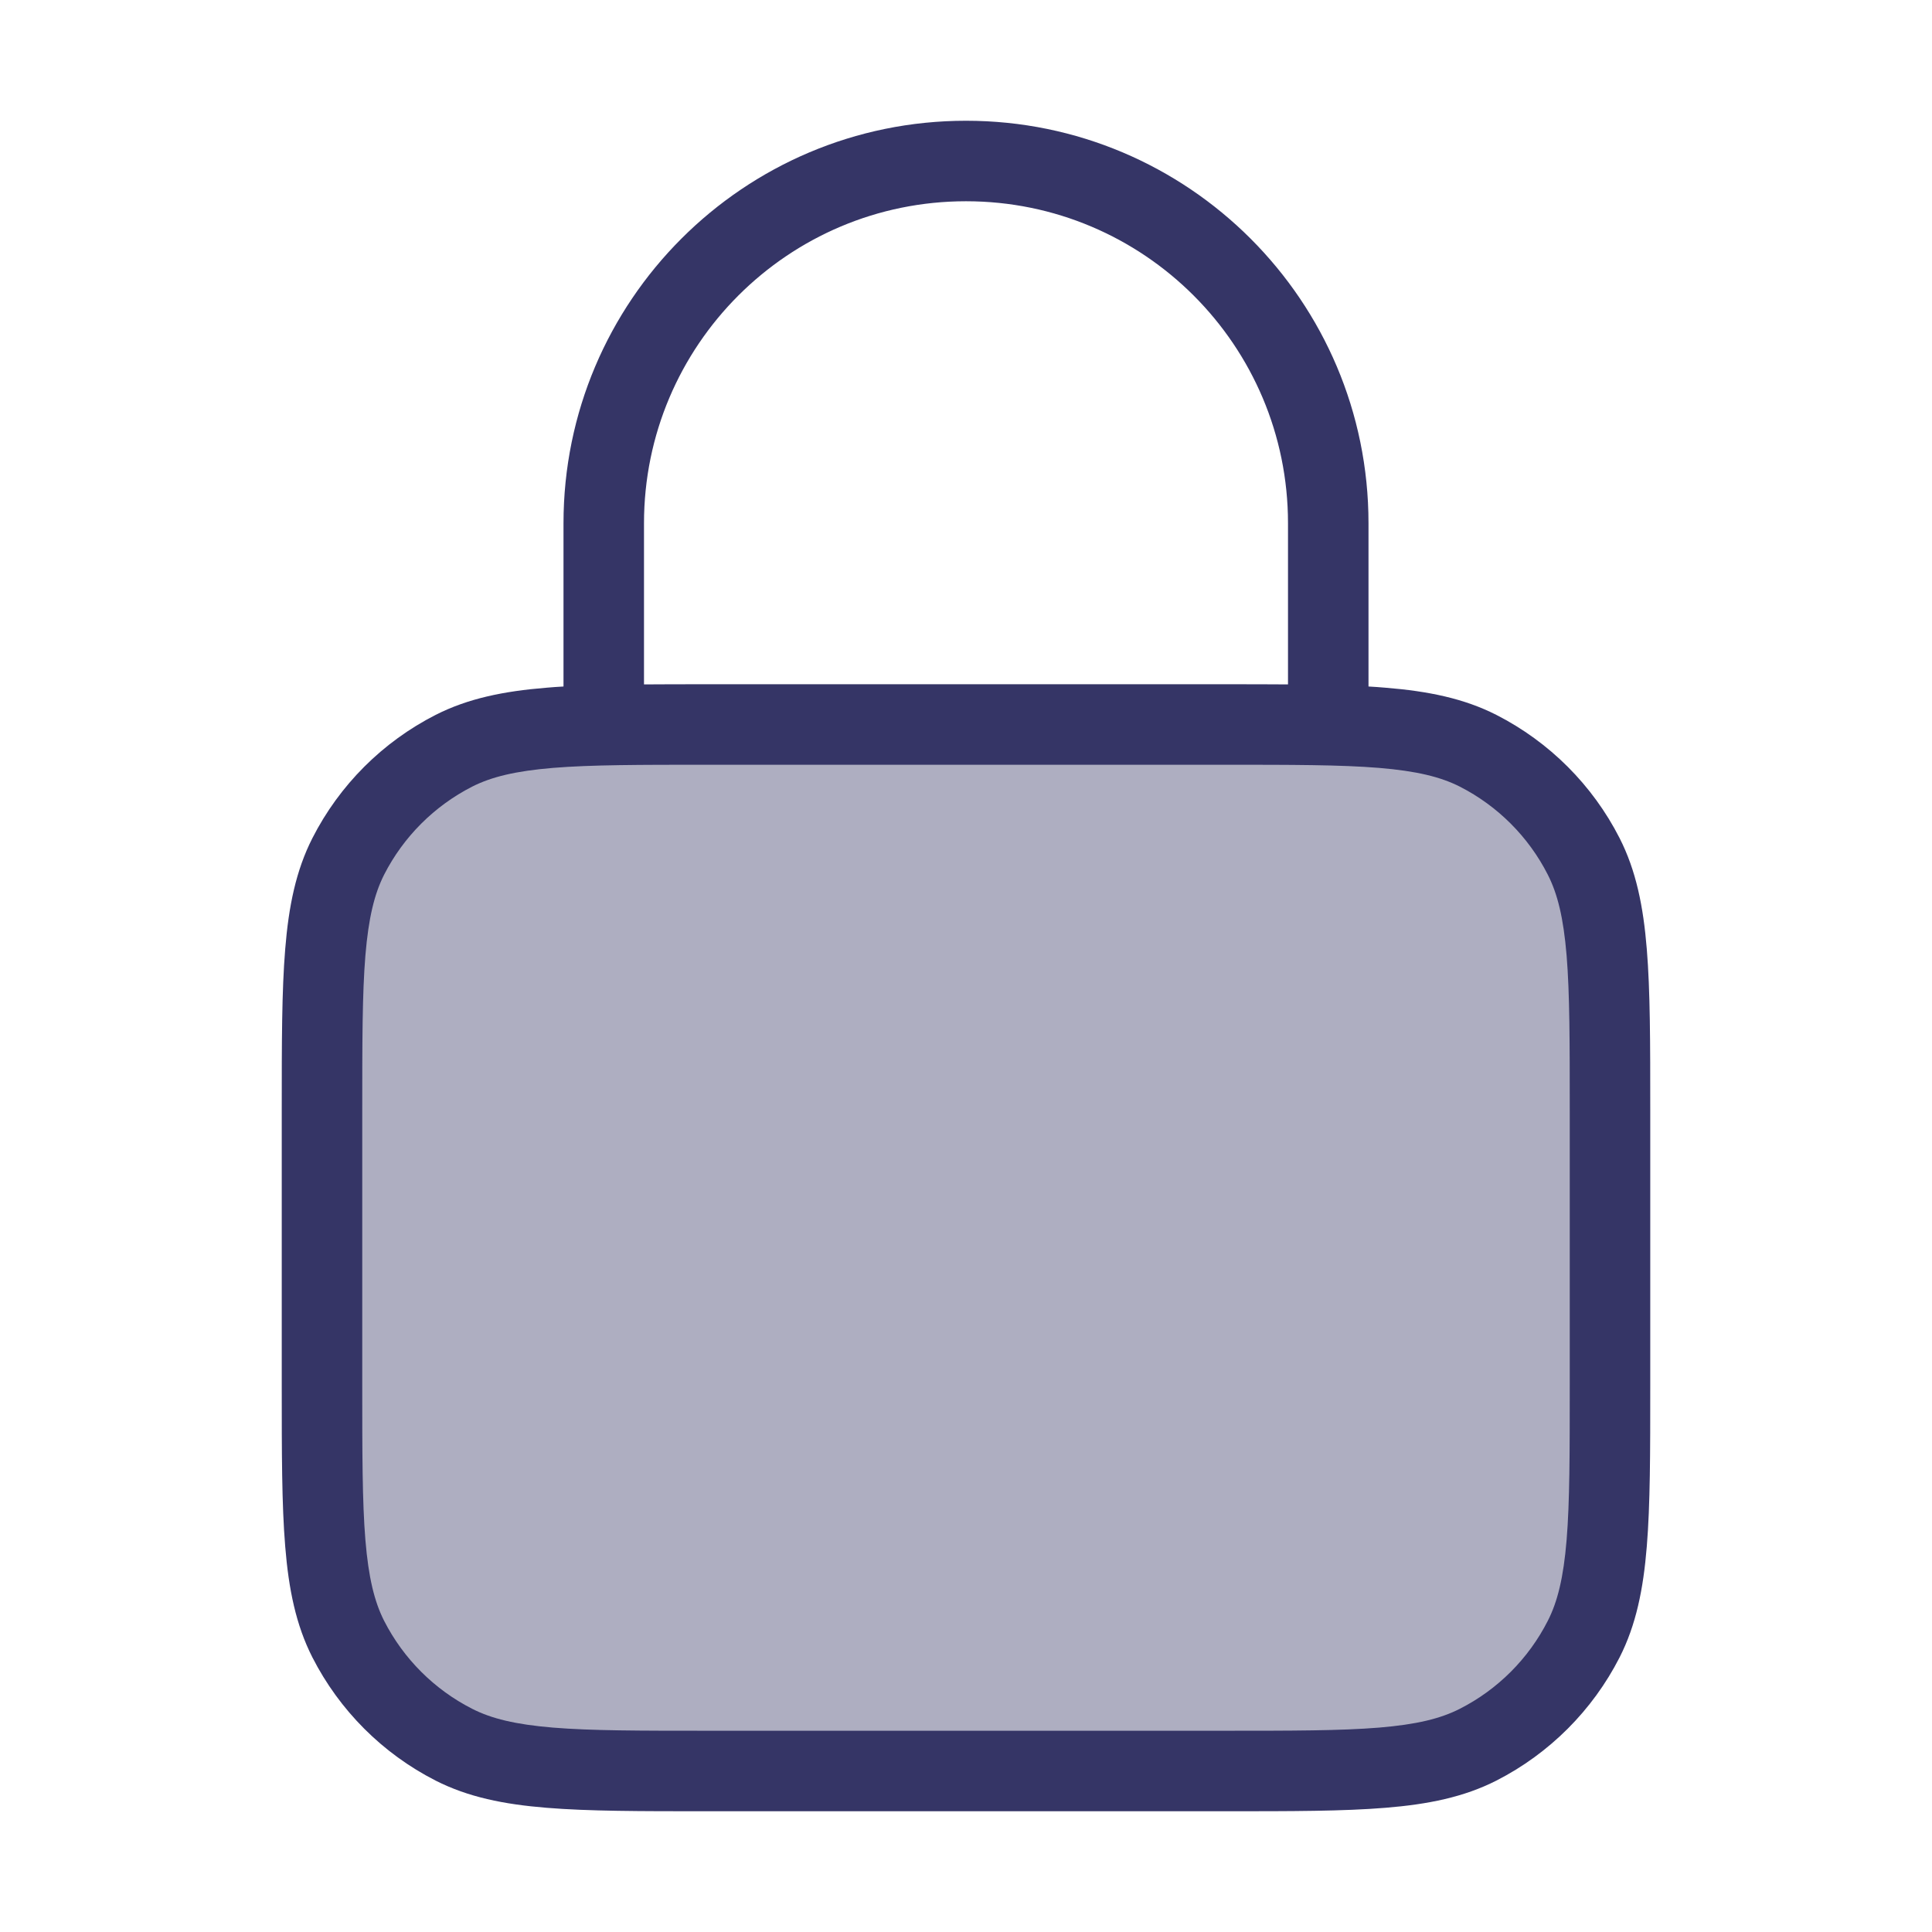 <svg width="24" height="24" viewBox="0 0 24 24" fill="none" xmlns="http://www.w3.org/2000/svg">
<path opacity="0.4" d="M4 13.8C4 12.12 4 11.28 4.327 10.638C4.615 10.073 5.074 9.615 5.638 9.327C6.28 9 7.12 9 8.8 9H15.2C16.88 9 17.72 9 18.362 9.327C18.927 9.615 19.385 10.073 19.673 10.638C20 11.28 20 12.12 20 13.8V17.2C20 18.88 20 19.72 19.673 20.362C19.385 20.927 18.927 21.385 18.362 21.673C17.72 22 16.88 22 15.2 22H8.8C7.12 22 6.28 22 5.638 21.673C5.074 21.385 4.615 20.927 4.327 20.362C4 19.72 4 18.88 4 17.2V13.8Z" fill="#353566"/>
<path fill-rule="evenodd" clip-rule="evenodd" d="M12 1.5C9.239 1.5 7 3.739 7 6.5V8.528C6.927 8.532 6.857 8.537 6.789 8.543C6.258 8.586 5.814 8.676 5.411 8.881C4.752 9.217 4.217 9.752 3.881 10.411C3.676 10.814 3.586 11.258 3.543 11.789C3.5 12.309 3.5 12.957 3.5 13.778V17.222C3.5 18.044 3.5 18.691 3.543 19.211C3.586 19.742 3.676 20.186 3.881 20.589C4.217 21.247 4.752 21.783 5.411 22.119C5.814 22.324 6.258 22.414 6.789 22.457C7.31 22.5 7.956 22.5 8.778 22.5H15.222C16.044 22.5 16.691 22.5 17.211 22.457C17.742 22.414 18.186 22.324 18.589 22.119C19.247 21.783 19.783 21.247 20.119 20.589C20.324 20.186 20.414 19.742 20.457 19.211C20.5 18.691 20.5 18.044 20.5 17.222V13.778C20.5 12.957 20.5 12.309 20.457 11.789C20.414 11.258 20.324 10.814 20.119 10.411C19.783 9.752 19.247 9.217 18.589 8.881C18.186 8.676 17.742 8.586 17.211 8.543C17.143 8.537 17.073 8.532 17 8.528V6.5C17 3.739 14.761 1.5 12 1.5ZM16 8.502V6.5C16 4.291 14.209 2.5 12 2.5C9.791 2.5 8 4.291 8 6.5V8.502C8.24 8.5 8.499 8.5 8.778 8.5H15.222C15.501 8.5 15.76 8.5 16 8.502ZM5.865 9.772C6.104 9.651 6.401 9.578 6.87 9.539C7.345 9.5 7.952 9.5 8.8 9.5H15.2C16.048 9.5 16.654 9.5 17.13 9.539C17.599 9.578 17.896 9.651 18.135 9.772C18.605 10.012 18.988 10.395 19.227 10.865C19.349 11.104 19.422 11.401 19.461 11.87C19.5 12.345 19.5 12.952 19.5 13.8V17.2C19.5 18.048 19.5 18.654 19.461 19.13C19.422 19.599 19.349 19.896 19.227 20.135C18.988 20.605 18.605 20.988 18.135 21.227C17.896 21.349 17.599 21.422 17.13 21.461C16.654 21.5 16.048 21.5 15.2 21.5H8.8C7.952 21.5 7.345 21.5 6.87 21.461C6.401 21.422 6.104 21.349 5.865 21.227C5.395 20.988 5.012 20.605 4.772 20.135C4.651 19.896 4.578 19.599 4.539 19.13C4.5 18.654 4.5 18.048 4.5 17.2V13.8C4.5 12.952 4.5 12.345 4.539 11.87C4.578 11.401 4.651 11.104 4.772 10.865C5.012 10.395 5.395 10.012 5.865 9.772Z" fill="#353566"/>
</svg>
